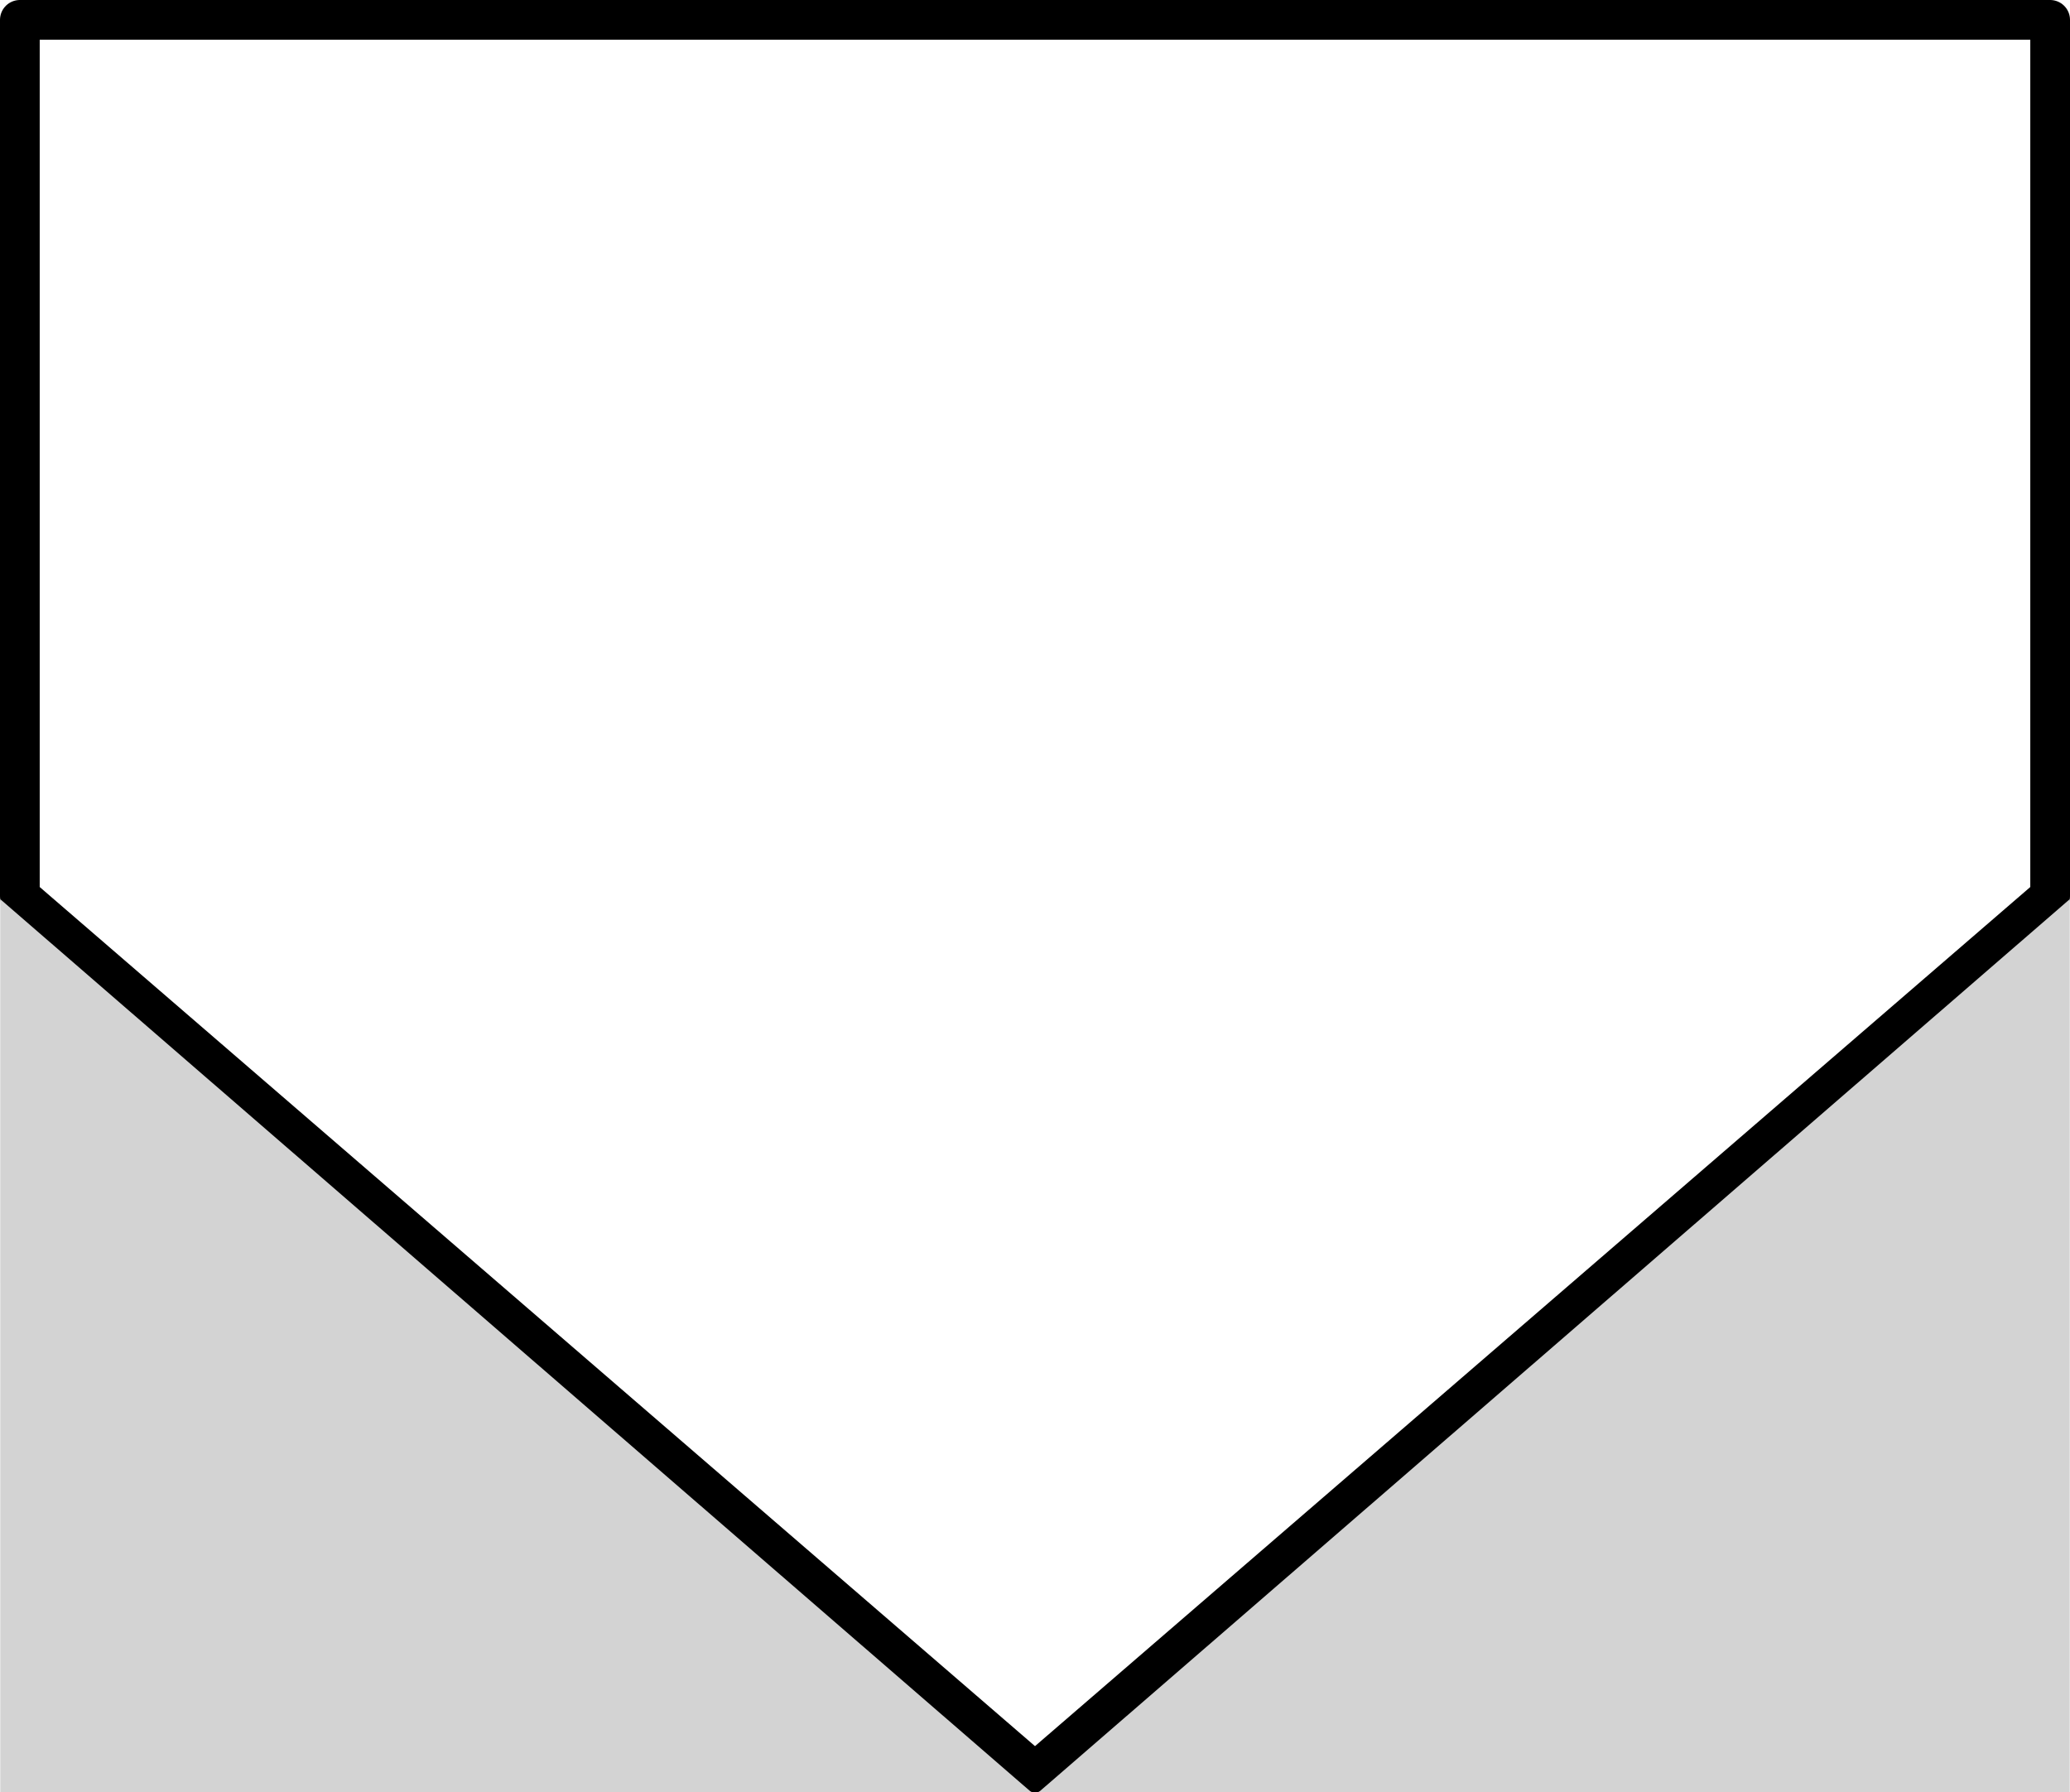 <?xml version="1.0" encoding="UTF-8" standalone="no"?>
<svg
   xmlns:dc="http://purl.org/dc/elements/1.1/"
   xmlns:cc="http://creativecommons.org/ns#"
   xmlns:rdf="http://www.w3.org/1999/02/22-rdf-syntax-ns#"
   xmlns:svg="http://www.w3.org/2000/svg"
   xmlns="http://www.w3.org/2000/svg"
   xmlns:sodipodi="http://sodipodi.sourceforge.net/DTD/sodipodi-0.dtd"
   xmlns:inkscape="http://www.inkscape.org/namespaces/inkscape"
   inkscape:version="1.0 (4035a4fb49, 2020-05-01)"
   sodipodi:docname="arrowdown.svg"
   id="svg11"
   version="1.1"
   overflow="hidden"
   height="361"
   width="417">
  <sodipodi:namedview
     inkscape:current-layer="svg11"
     inkscape:window-maximized="1"
     inkscape:window-y="-8"
     inkscape:window-x="-8"
     inkscape:cy="163.41765"
     inkscape:cx="208.5"
     inkscape:zoom="2.3415978"
     fit-margin-bottom="0"
     fit-margin-right="0"
     fit-margin-left="0"
     fit-margin-top="0"
     showgrid="false"
     id="namedview13"
     inkscape:window-height="1017"
     inkscape:window-width="1920"
     inkscape:pageshadow="2"
     inkscape:pageopacity="0"
     guidetolerance="10"
     gridtolerance="10"
     objecttolerance="10"
     borderopacity="1"
     bordercolor="#666666"
     pagecolor="#ffffff" />
  <defs
     id="defs5">
    <clipPath
       id="clip0">
      <path
         id="path2"
         clip-rule="evenodd"
         fill-rule="evenodd"
         d="M 111,221 H 530 V 584 H 111 Z" />
    </clipPath>
  </defs>
  <g
     id="g9"
     transform="translate(-112,-222)"
     clip-path="url(#clip0)">
    <path
       id="path7"
       fill-rule="evenodd"
       fill="none"
       stroke-miterlimit="10"
       stroke-linejoin="round"
       stroke-width="8"
       stroke="#000000"
       d="M 525,226 V 402.5 L 320.5,579 116,402.5 V 226 Z" />
  </g>
  <path
     inkscape:transform-center-y="-28.345157"
     inkscape:transform-center-x="-28.345157"
     d="M 248.298,332.143 65.072,381.239 -118.154,430.334 -69.059,247.108 -19.963,63.882 114.167,198.013 Z"
     inkscape:randomized="0"
     inkscape:rounded="0"
     inkscape:flatsided="false"
     sodipodi:arg2="1.3089969"
     sodipodi:arg1="0.26179939"
     sodipodi:r2="109.51728"
     sodipodi:r1="219.03455"
     sodipodi:cy="275.45294"
     sodipodi:cx="36.727058"
     sodipodi:sides="3"
     id="path840"
     style="fill:none;stroke-width:3.78"
     sodipodi:type="star" />
  <path
     inkscape:transform-center-x="-34.625024"
     transform="matrix(-1.027,0,-0.593,-1.027,-214.011,-9.678)"
     inkscape:transform-center-y="-29.986157"
     d="m -101.163,-185.781 -50.581,-87.61 -50.581,-87.61 101.163,-1e-5 101.163,0 L -50.581,-273.39 Z"
     inkscape:randomized="0"
     inkscape:rounded="0"
     inkscape:flatsided="false"
     sodipodi:arg2="2.6179939"
     sodipodi:arg1="1.5707963"
     sodipodi:r2="58.406441"
     sodipodi:r1="116.81288"
     sodipodi:cy="-302.59343"
     sodipodi:cx="-101.16292"
     sodipodi:sides="3"
     id="path842"
     style="fill:#d3d3d3;stroke-width:3.78;fill-opacity:1"
     sodipodi:type="star" />
  <path
     sodipodi:type="star"
     style="fill:#d3d3d3;stroke-width:3.78;fill-opacity:1"
     id="path842-9"
     sodipodi:sides="3"
     sodipodi:cx="-101.16292"
     sodipodi:cy="-302.59344"
     sodipodi:r1="116.81288"
     sodipodi:r2="58.406441"
     sodipodi:arg1="1.5707963"
     sodipodi:arg2="2.6179939"
     inkscape:flatsided="false"
     inkscape:rounded="0"
     inkscape:randomized="0"
     d="m -101.163,-185.781 -50.581,-87.61 -50.581,-87.61 101.163,-10e-6 101.163,0 L -50.581,-273.39 Z"
     inkscape:transform-center-y="-29.986152"
     transform="matrix(1.027,0,0.593,-1.027,631.011,-9.678)"
     inkscape:transform-center-x="34.625033" />
</svg>
